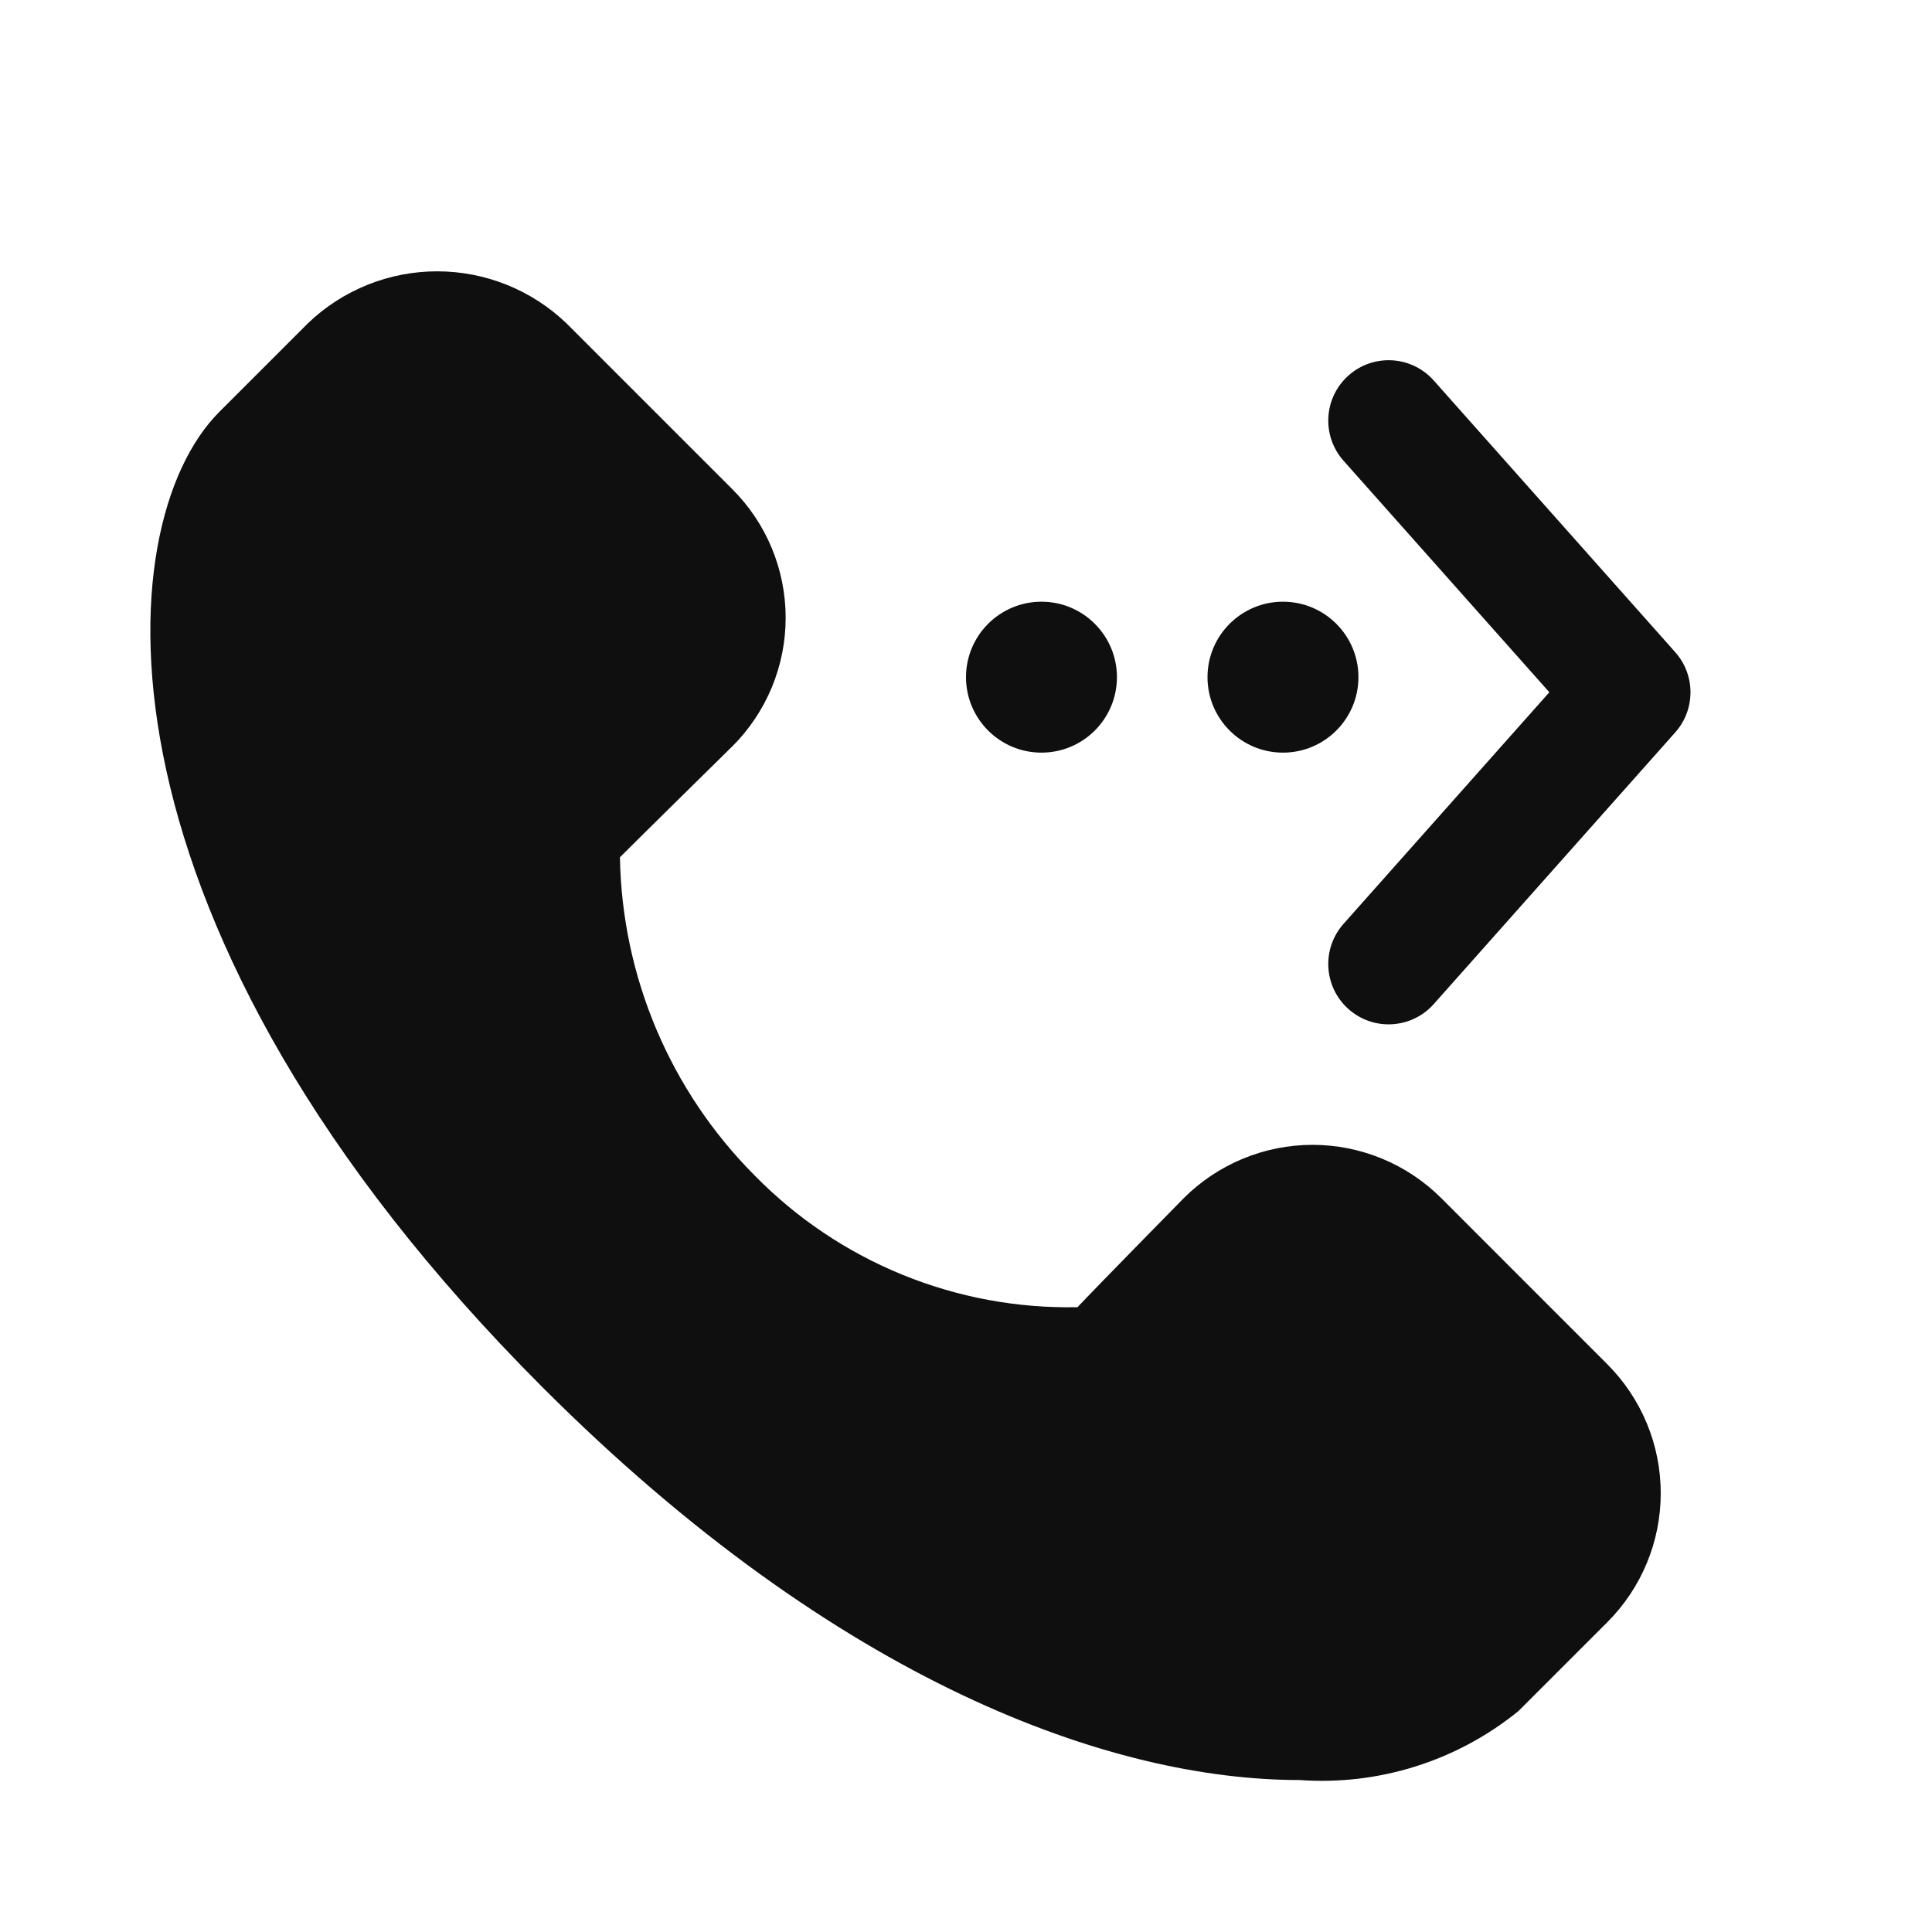 <svg width="32" height="32" viewBox="0 0 32 32" fill="none" xmlns="http://www.w3.org/2000/svg">
<path d="M23.868 19.841C23.302 19.278 22.536 18.962 21.738 18.962C20.939 18.963 20.174 19.28 19.608 19.844C19.608 19.844 18.136 21.342 17.847 21.651C16.854 21.672 15.868 21.489 14.948 21.114C14.029 20.739 13.196 20.18 12.501 19.471C11.102 18.069 10.302 16.179 10.268 14.199C10.616 13.85 12.015 12.475 12.124 12.367L12.131 12.361C12.411 12.081 12.632 11.75 12.784 11.384C12.935 11.019 13.013 10.628 13.013 10.232C13.013 9.837 12.935 9.446 12.784 9.08C12.632 8.715 12.411 8.383 12.131 8.104L9.378 5.351C8.802 4.801 8.037 4.494 7.241 4.494C6.445 4.494 5.679 4.801 5.104 5.351L3.632 6.823C1.749 8.706 1.388 15.379 8.99 22.982C13.903 27.895 18.429 29.483 21.525 29.483C22.834 29.577 24.13 29.169 25.15 28.341L26.621 26.87C26.902 26.589 27.125 26.256 27.277 25.889C27.429 25.523 27.507 25.129 27.507 24.733C27.507 24.335 27.429 23.942 27.277 23.576C27.125 23.209 26.902 22.876 26.621 22.595L23.868 19.841ZM21.25 12.466C21.94 12.466 22.5 11.906 22.5 11.216C22.5 10.526 21.94 9.966 21.25 9.966C20.56 9.966 20 10.526 20 11.216C20 11.906 20.56 12.466 21.25 12.466ZM18.5 11.216C18.5 11.906 17.94 12.466 17.25 12.466C16.56 12.466 16 11.906 16 11.216C16 10.526 16.56 9.966 17.25 9.966C17.94 9.966 18.5 10.526 18.5 11.216ZM23.747 6.302C23.381 5.889 22.748 5.852 22.336 6.219C21.923 6.586 21.886 7.218 22.253 7.631L25.662 11.466L22.253 15.302C21.886 15.715 21.923 16.347 22.336 16.714C22.748 17.081 23.381 17.043 23.747 16.631L27.747 12.131C28.084 11.752 28.084 11.181 27.747 10.802L23.747 6.302Z" fill="#0F0F0F"/>
</svg>
